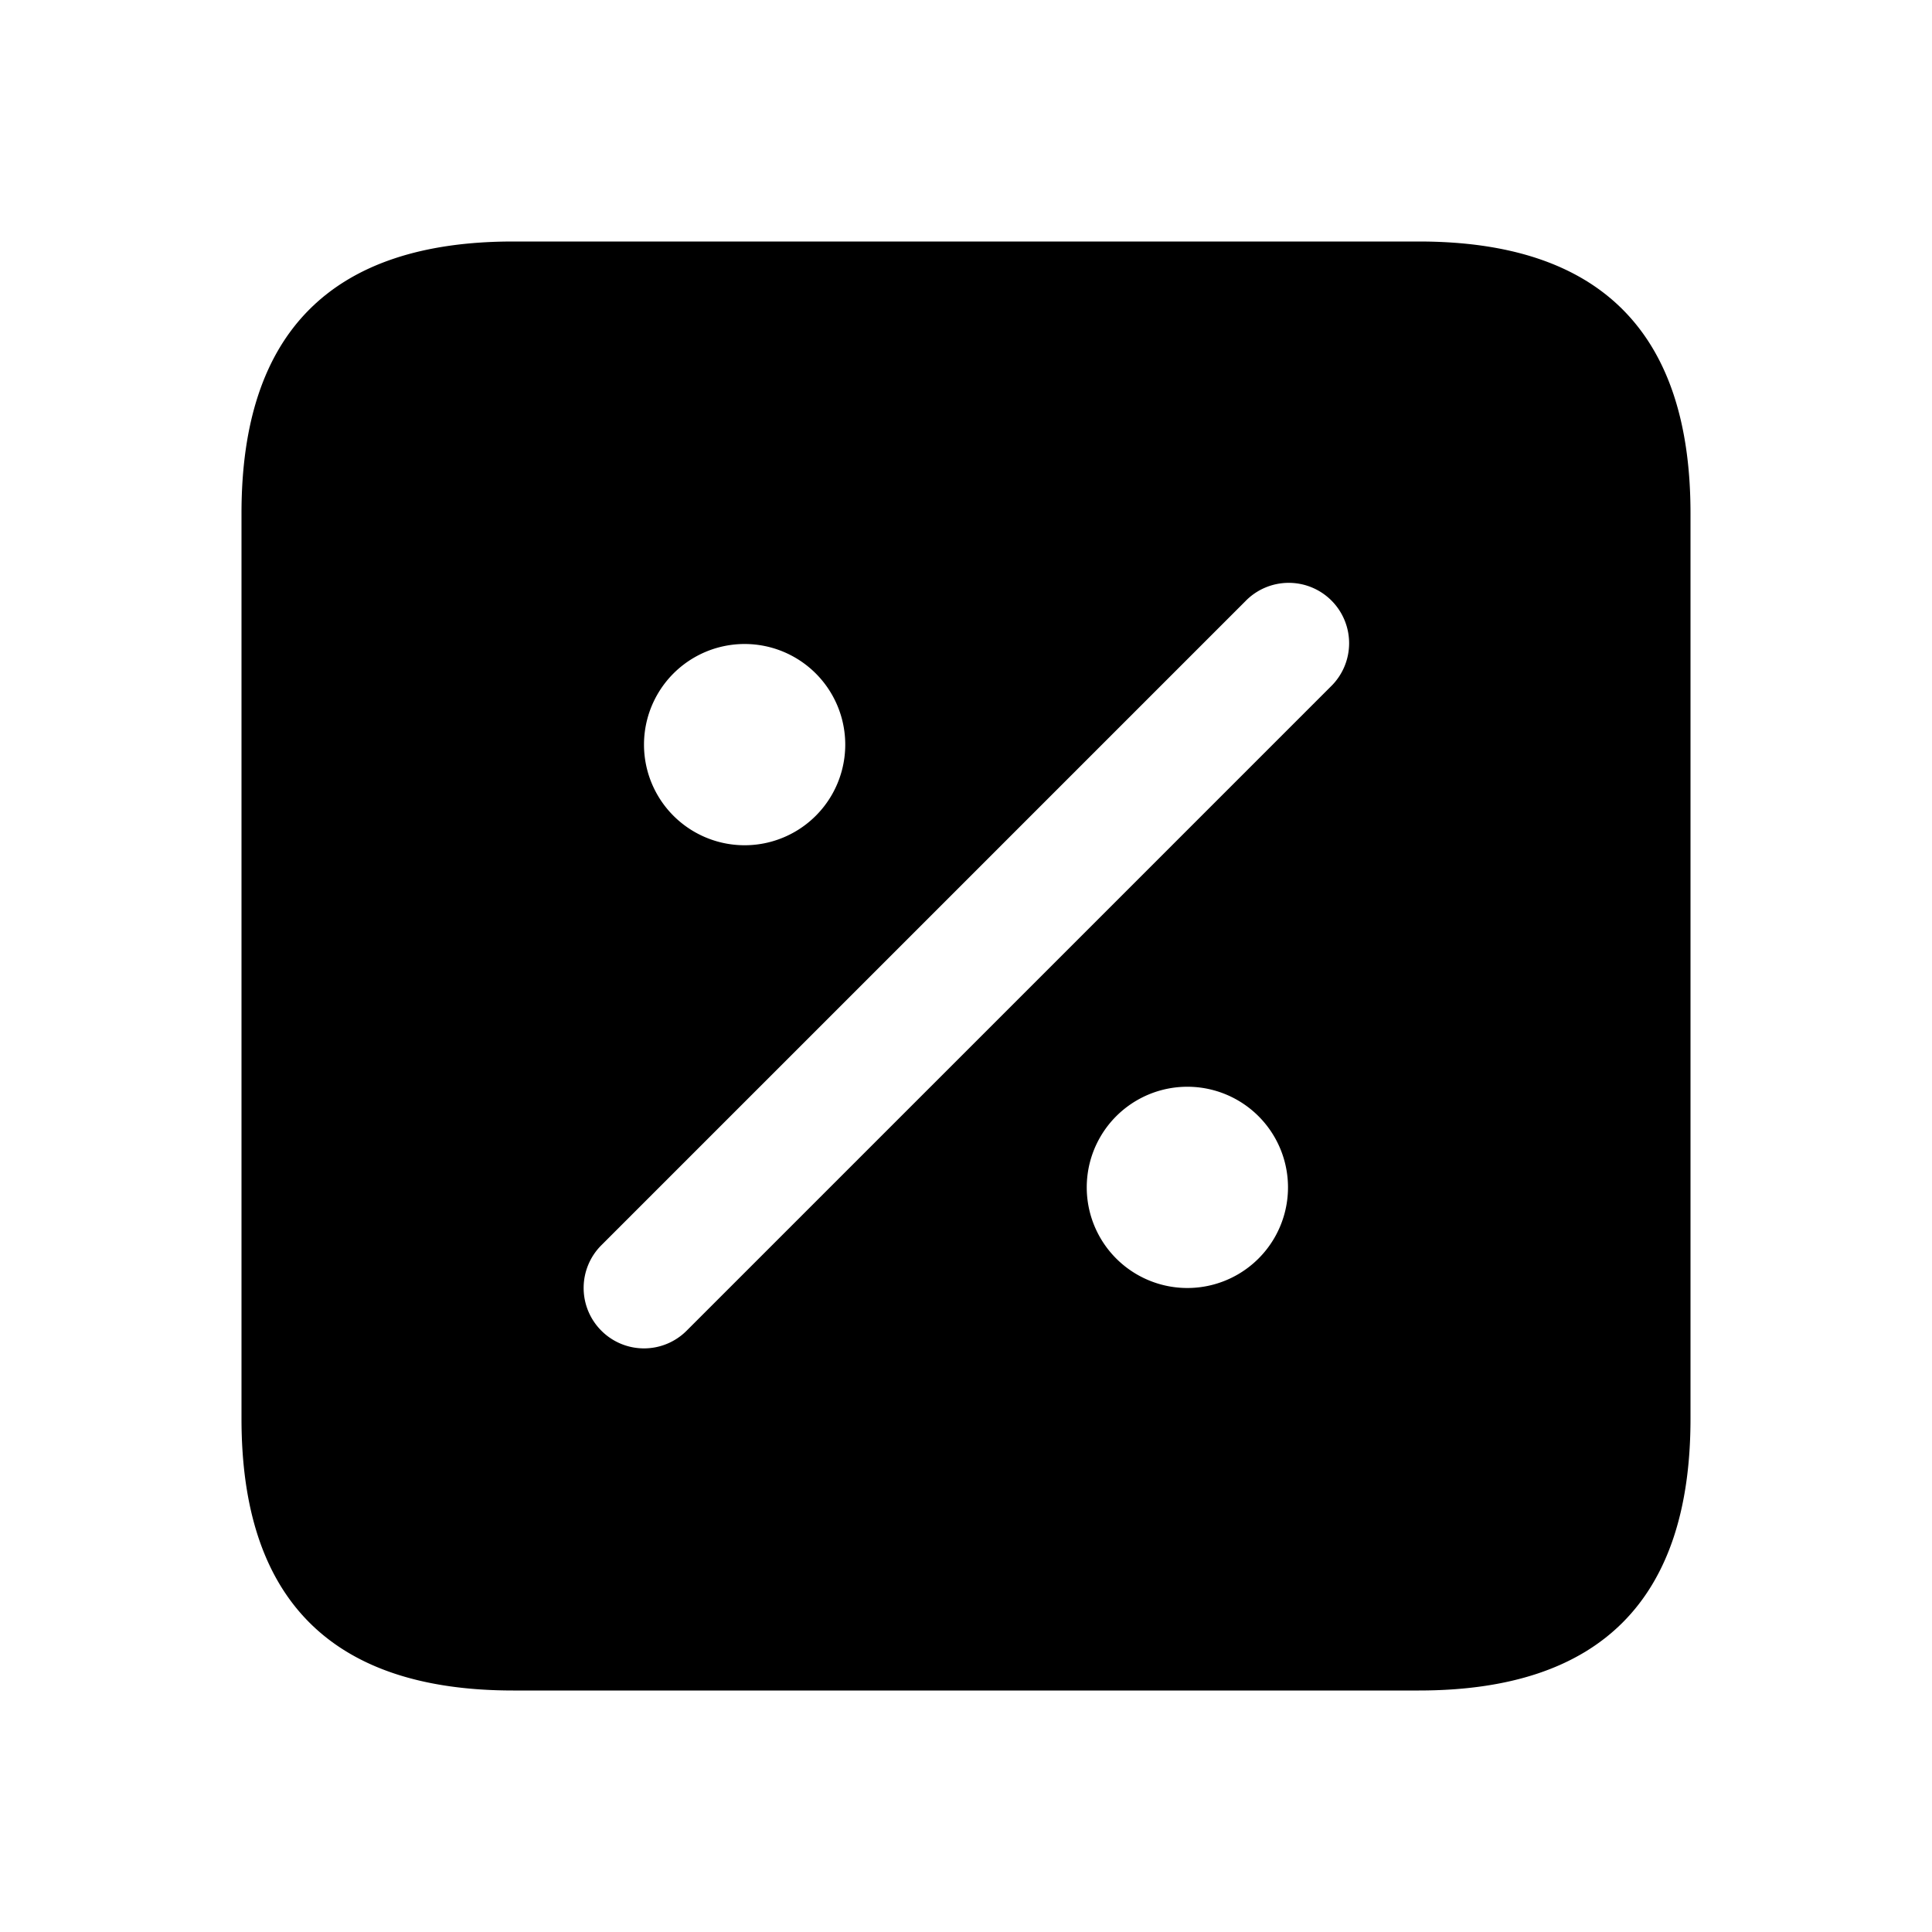 <svg xmlns="http://www.w3.org/2000/svg" width="24" height="24" fill="none"><path fill="currentColor" d="M17.625 3H6.375C4.125 3 3 4.125 3 6.375v11.25C3 19.875 4.125 21 6.375 21h11.25C19.875 21 21 19.875 21 17.625V6.375C21 4.125 19.875 3 17.625 3M9.25 8a1.25 1.25 0 1 1 0 2.5 1.25 1.25 0 0 1 0-2.5m5.5 8a1.25 1.25 0 1 1 0-2.5 1.25 1.25 0 0 1 0 2.5m1.78-7.47-8 8a.748.748 0 0 1-1.06 0 .75.75 0 0 1 0-1.061l8-8a.75.75 0 1 1 1.06 1.061"/></svg>